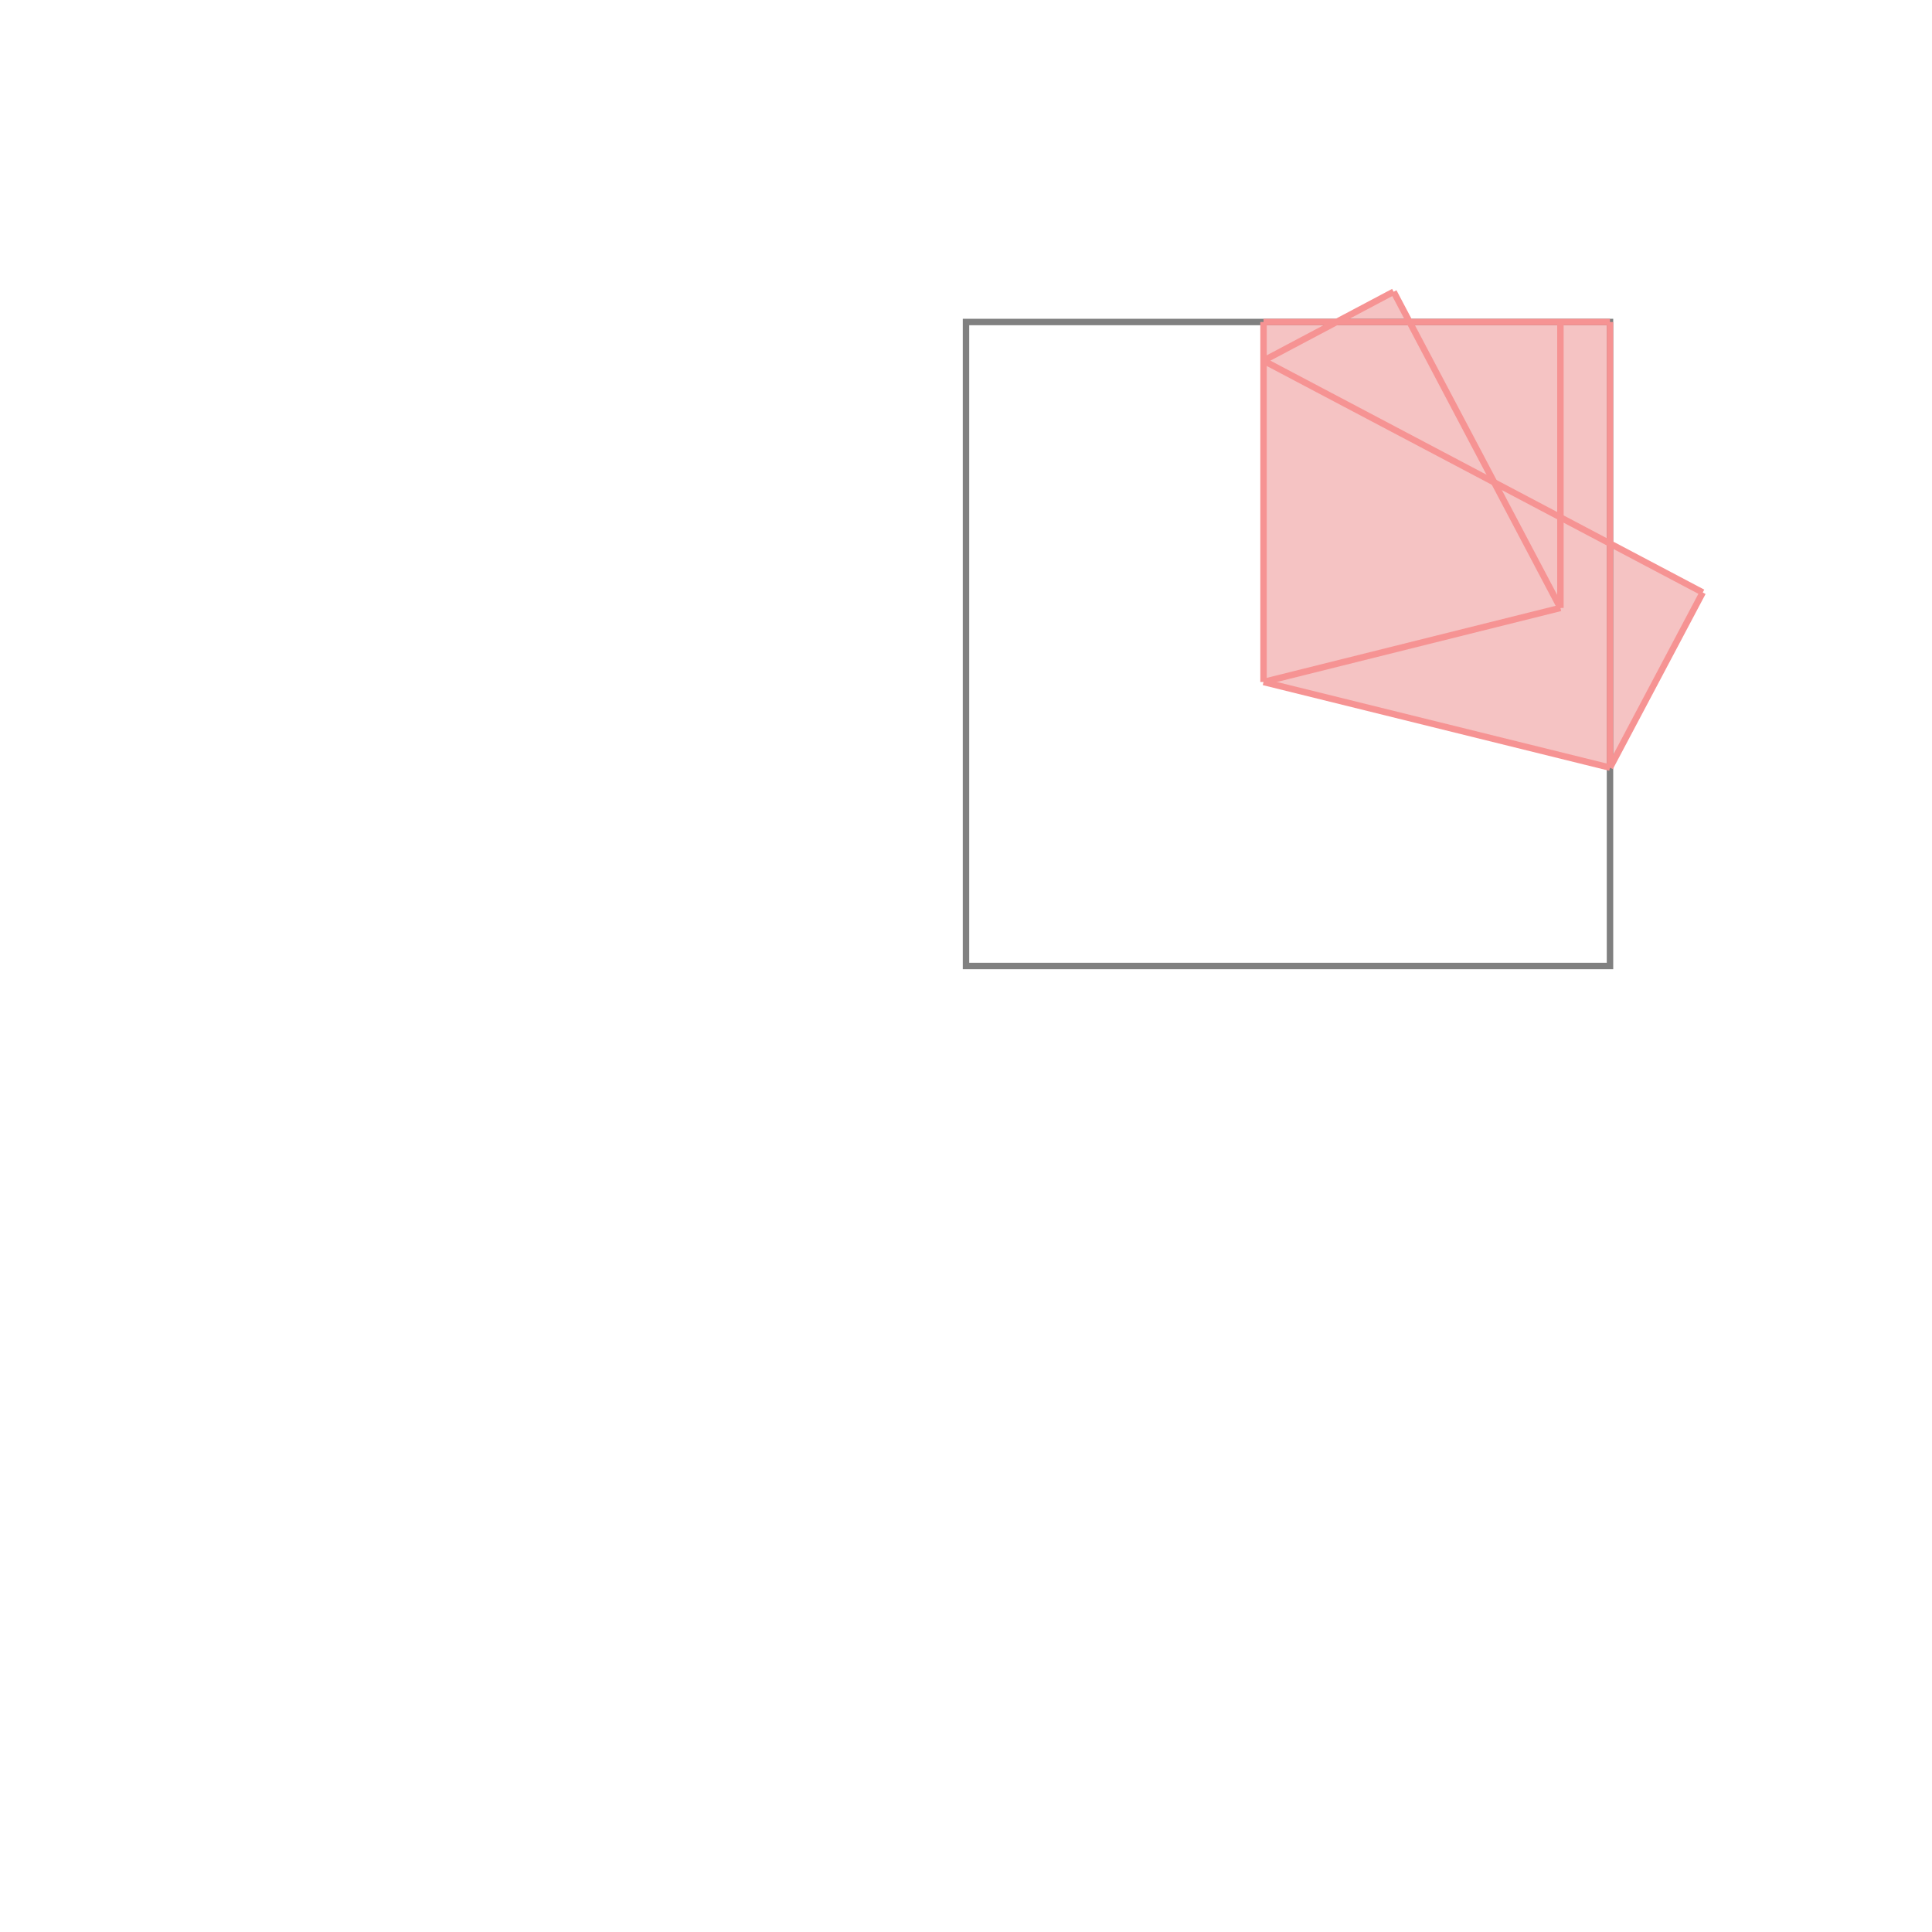 <svg xmlns="http://www.w3.org/2000/svg" viewBox="-1.5 -1.5 3 3">
<g transform="scale(1, -1)">
<path d="M1 0.308 L1.144 0.58 L1 0.656 L1 1 L0.688 1 L0.664 1.047 L0.575 1 L0.462 1 L0.462 0.441 z " fill="rgb(245,195,195)" />
<path d="M0 0 L1 0 L1 1 L0 1  z" fill="none" stroke="rgb(128,128,128)" stroke-width="0.01" />
<line x1="1" y1="0.308" x2="1.144" y2="0.58" style="stroke:rgb(246,147,147);stroke-width:0.01" />
<line x1="0.462" y1="0.441" x2="0.462" y2="1" style="stroke:rgb(246,147,147);stroke-width:0.01" />
<line x1="0.923" y1="0.556" x2="0.923" y2="1" style="stroke:rgb(246,147,147);stroke-width:0.01" />
<line x1="1" y1="0.308" x2="1" y2="1" style="stroke:rgb(246,147,147);stroke-width:0.01" />
<line x1="0.462" y1="0.441" x2="0.923" y2="0.556" style="stroke:rgb(246,147,147);stroke-width:0.01" />
<line x1="0.923" y1="0.556" x2="0.664" y2="1.047" style="stroke:rgb(246,147,147);stroke-width:0.01" />
<line x1="1" y1="0.308" x2="0.462" y2="0.441" style="stroke:rgb(246,147,147);stroke-width:0.01" />
<line x1="0.462" y1="0.94" x2="0.664" y2="1.047" style="stroke:rgb(246,147,147);stroke-width:0.01" />
<line x1="1.144" y1="0.58" x2="0.462" y2="0.94" style="stroke:rgb(246,147,147);stroke-width:0.01" />
<line x1="0.462" y1="1" x2="1" y2="1" style="stroke:rgb(246,147,147);stroke-width:0.01" />
</g>
</svg>
